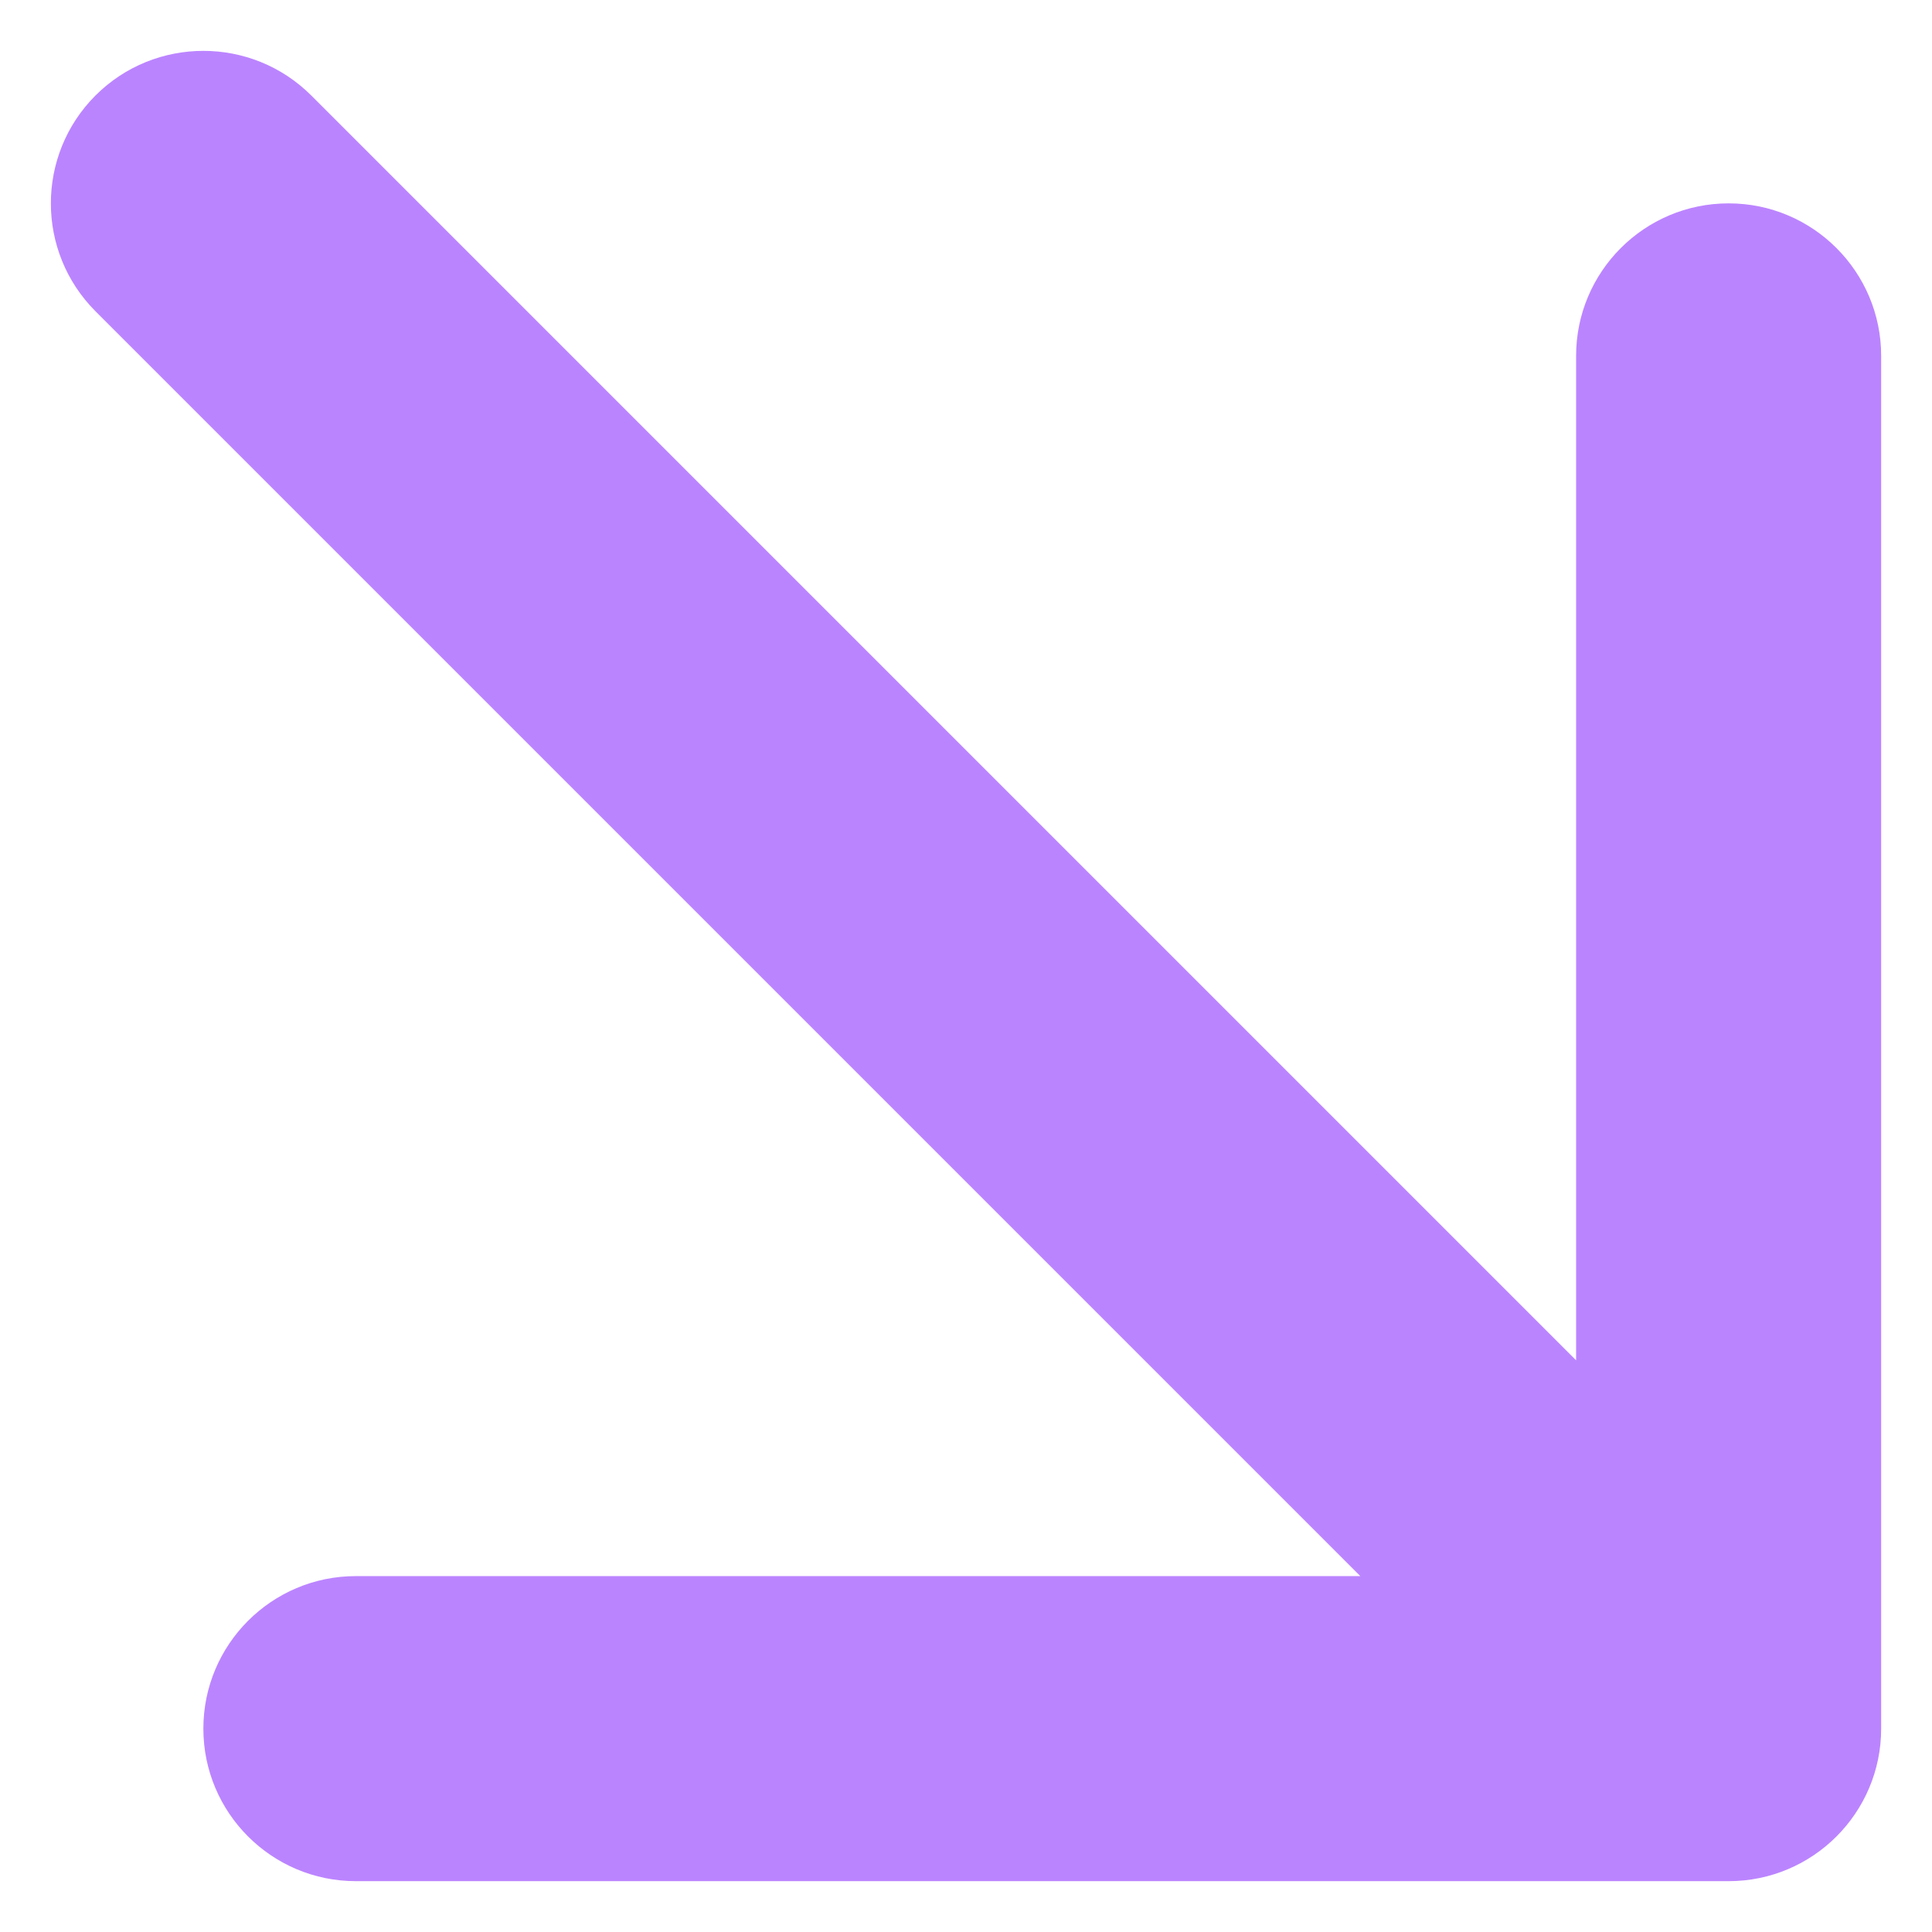 <svg width="19" height="19" viewBox="0 0 19 19" fill="none" xmlns="http://www.w3.org/2000/svg">
<path d="M3.061 0.939C2.475 0.354 1.525 0.354 0.939 0.939C0.354 1.525 0.354 2.475 0.939 3.061L3.061 0.939ZM17 18.5C17.828 18.5 18.5 17.828 18.5 17L18.5 3.5C18.5 2.672 17.828 2 17 2C16.172 2 15.5 2.672 15.5 3.5V15.5H3.5C2.672 15.5 2 16.172 2 17C2 17.828 2.672 18.5 3.5 18.5L17 18.5ZM0.939 3.061L15.939 18.061L18.061 15.939L3.061 0.939L0.939 3.061Z" fill="#BB84FF"/>
</svg>
